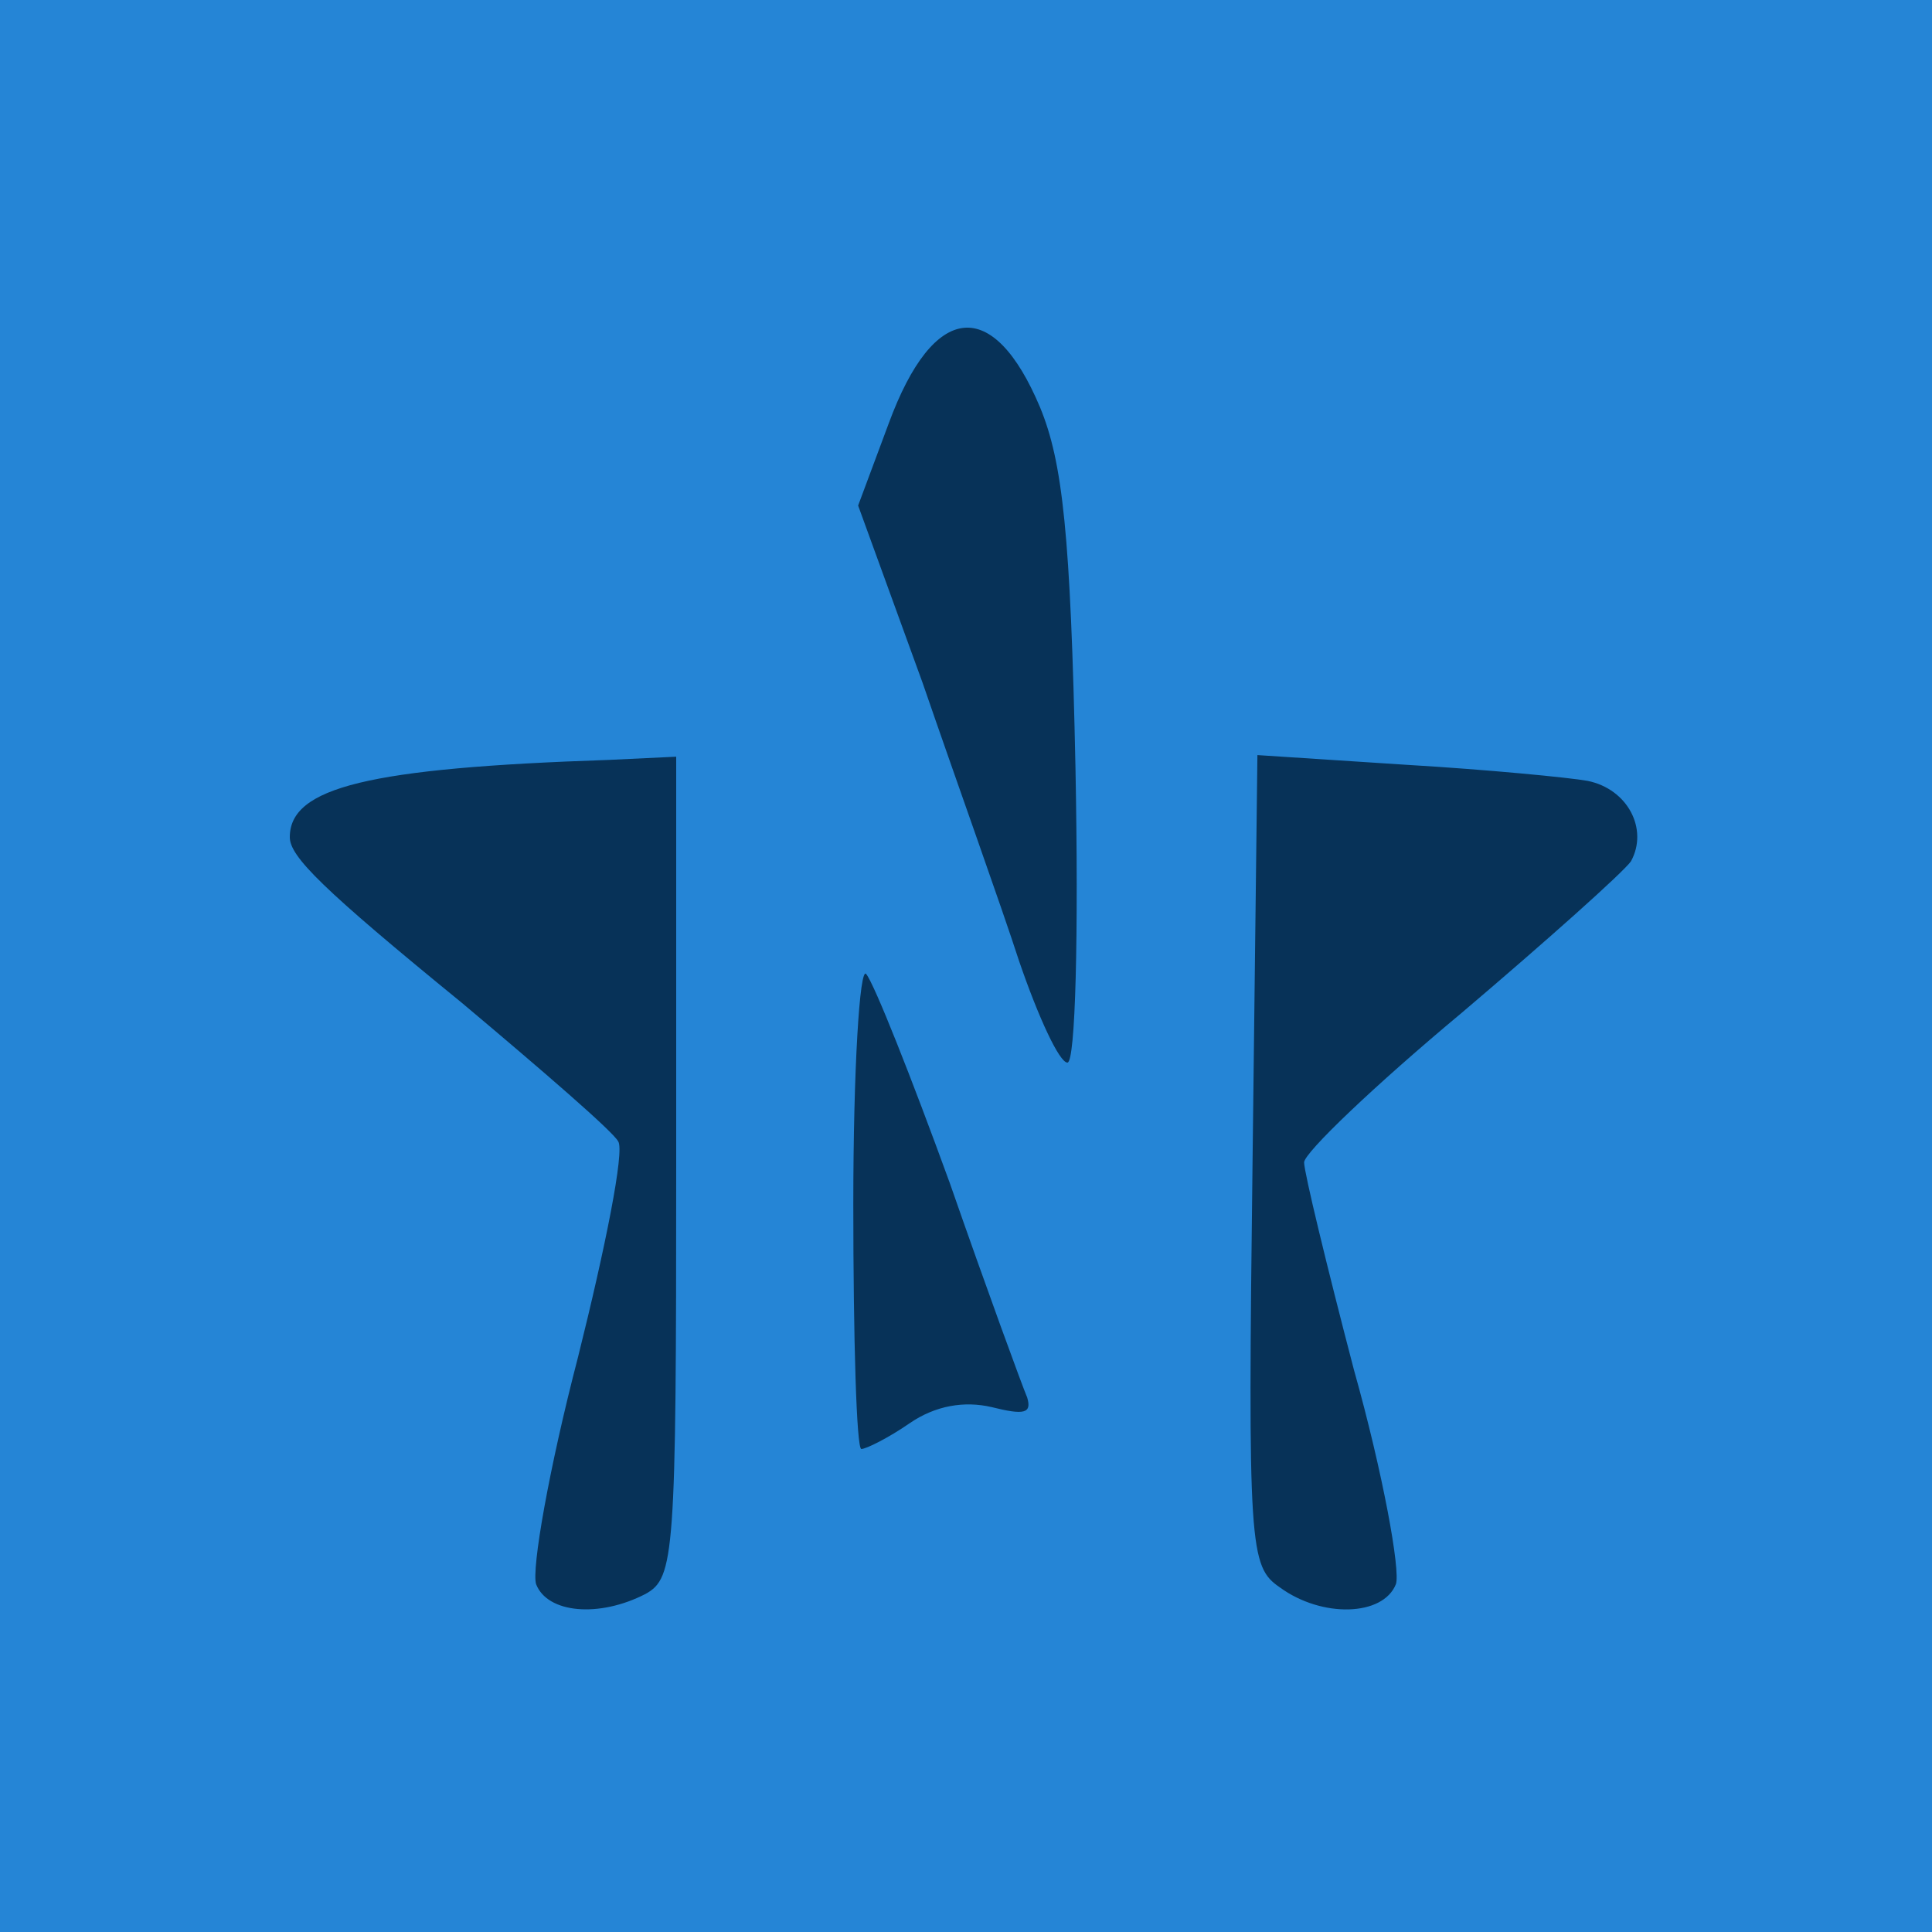 <svg version="1.0" xmlns="http://www.w3.org/2000/svg"
 width="120pt" height="120pt" viewBox="0 0 120 120">
<rect fill="#073258" width="120pt" height="120pt" x="0" y="0"/>
<g transform="translate(0,120) scale(0.1,-0.1)"
fill="#2585d6" stroke="none">
<path d="M0 600 l0 -600 600 0 600 0 0 600 0 600 -600 0 -600 0 0 -600z m646
347 c14 -34 19 -79 22 -224 2 -104 0 -183 -5 -183 -5 0 -18 28 -30 63 -11 34
-39 112 -60 173 l-40 110 19 51 c28 76 65 79 94 10z m-226 -472 c0 -241 -1
-255 -19 -265 -29 -15 -61 -12 -68 6 -3 9 8 72 26 141 17 68 29 128 25 134 -3
6 -47 44 -97 86 -87 71 -107 91 -107 103 0 31 49 43 198 48 l42 2 0 -255z
m566 240 c25 -5 38 -30 27 -50 -5 -7 -52 -49 -105 -94 -54 -45 -98 -87 -98
-93 0 -6 14 -64 31 -129 18 -64 29 -125 26 -133 -8 -20 -46 -21 -72 -2 -19 13
-20 24 -17 266 l3 251 92 -6 c51 -3 102 -8 113 -10z m-396 -250 c23 -66 45
-126 48 -133 3 -10 -2 -11 -22 -6 -17 4 -35 1 -51 -10 -13 -9 -27 -16 -30 -16
-3 0 -5 68 -5 152 0 84 4 148 8 143 5 -6 28 -64 52 -130z"/>
</g>
</svg>
